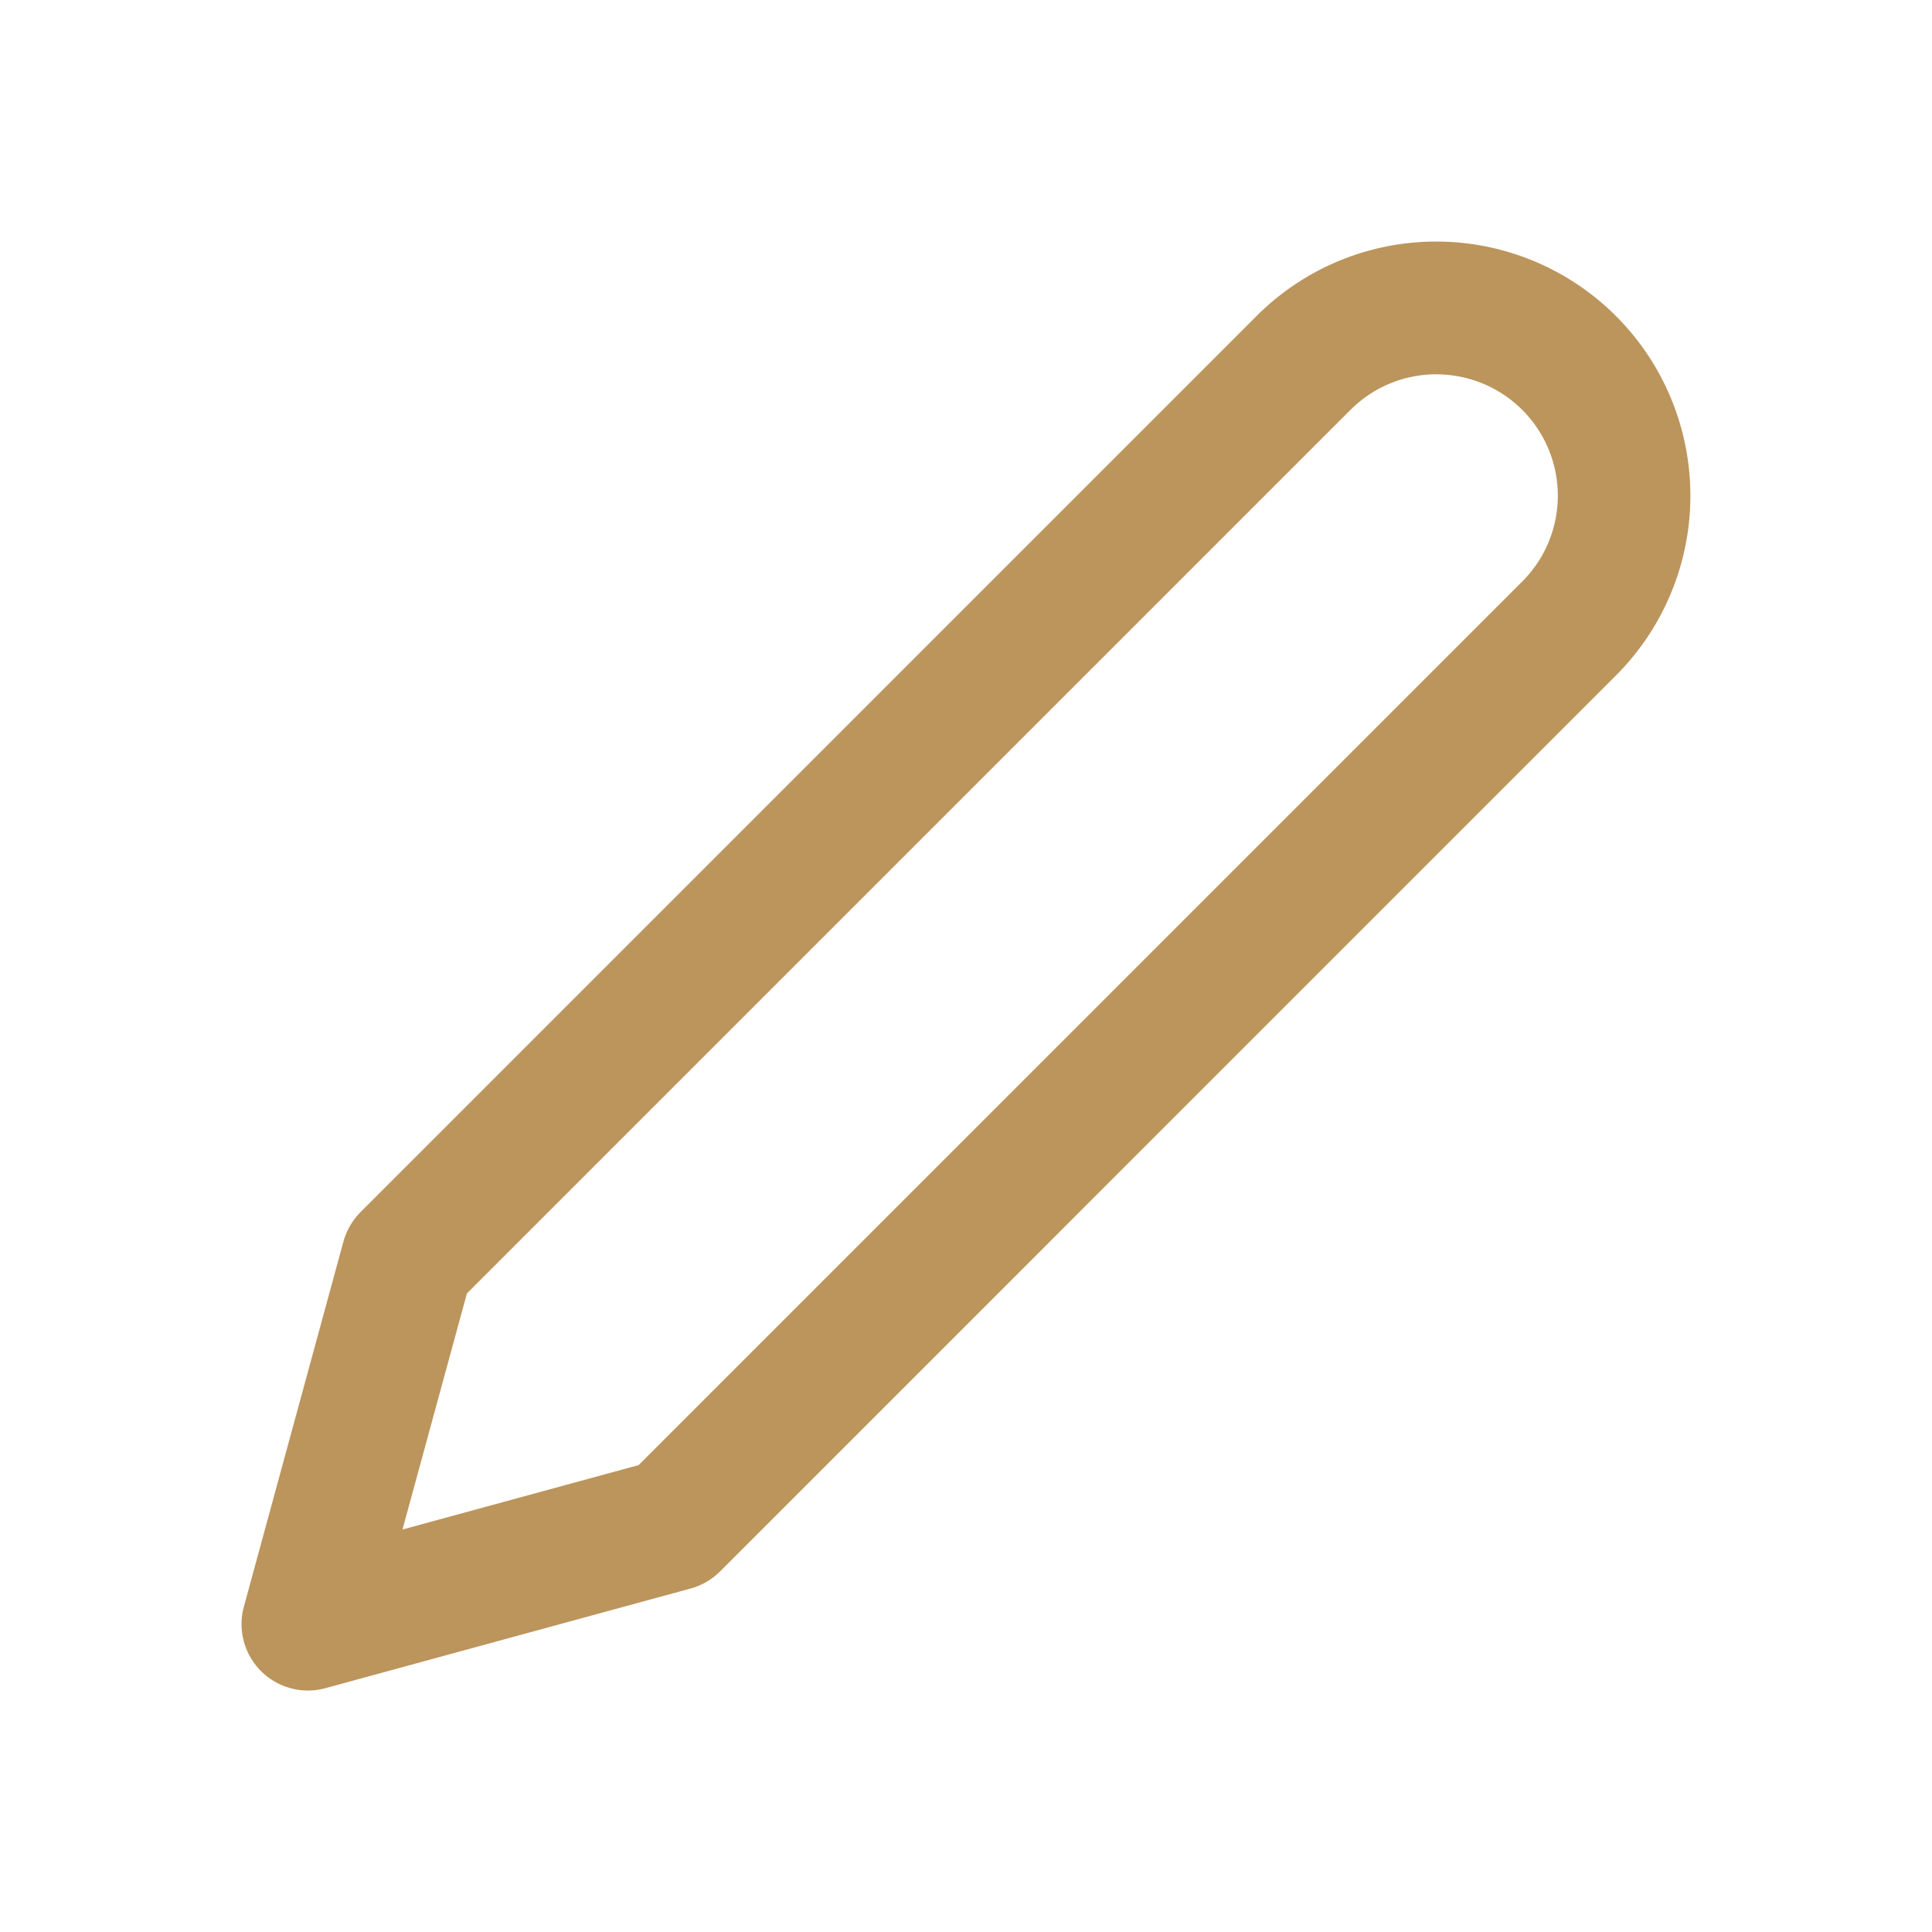 <svg width="30" height="30" viewBox="0 0 30 30" fill="none" xmlns="http://www.w3.org/2000/svg">
    <path fill-rule="evenodd" clip-rule="evenodd" d="M22.304 5.812a1.884 1.884 0 0 0-1.333.552L7.25 20.085l-1 3.665 3.666-1L23.637 9.03a1.884 1.884 0 0 0-1.333-3.217zm-1.51-1.762a3.947 3.947 0 0 1 4.3 6.437L11.18 24.402a1.03 1.03 0 0 1-.458.265l-5.669 1.547a1.031 1.031 0 0 1-1.266-1.266l1.546-5.67c.048-.172.14-.33.266-.457L19.513 4.906a3.946 3.946 0 0 1 1.28-.856z" fill="#BC955C"/>
</svg>
